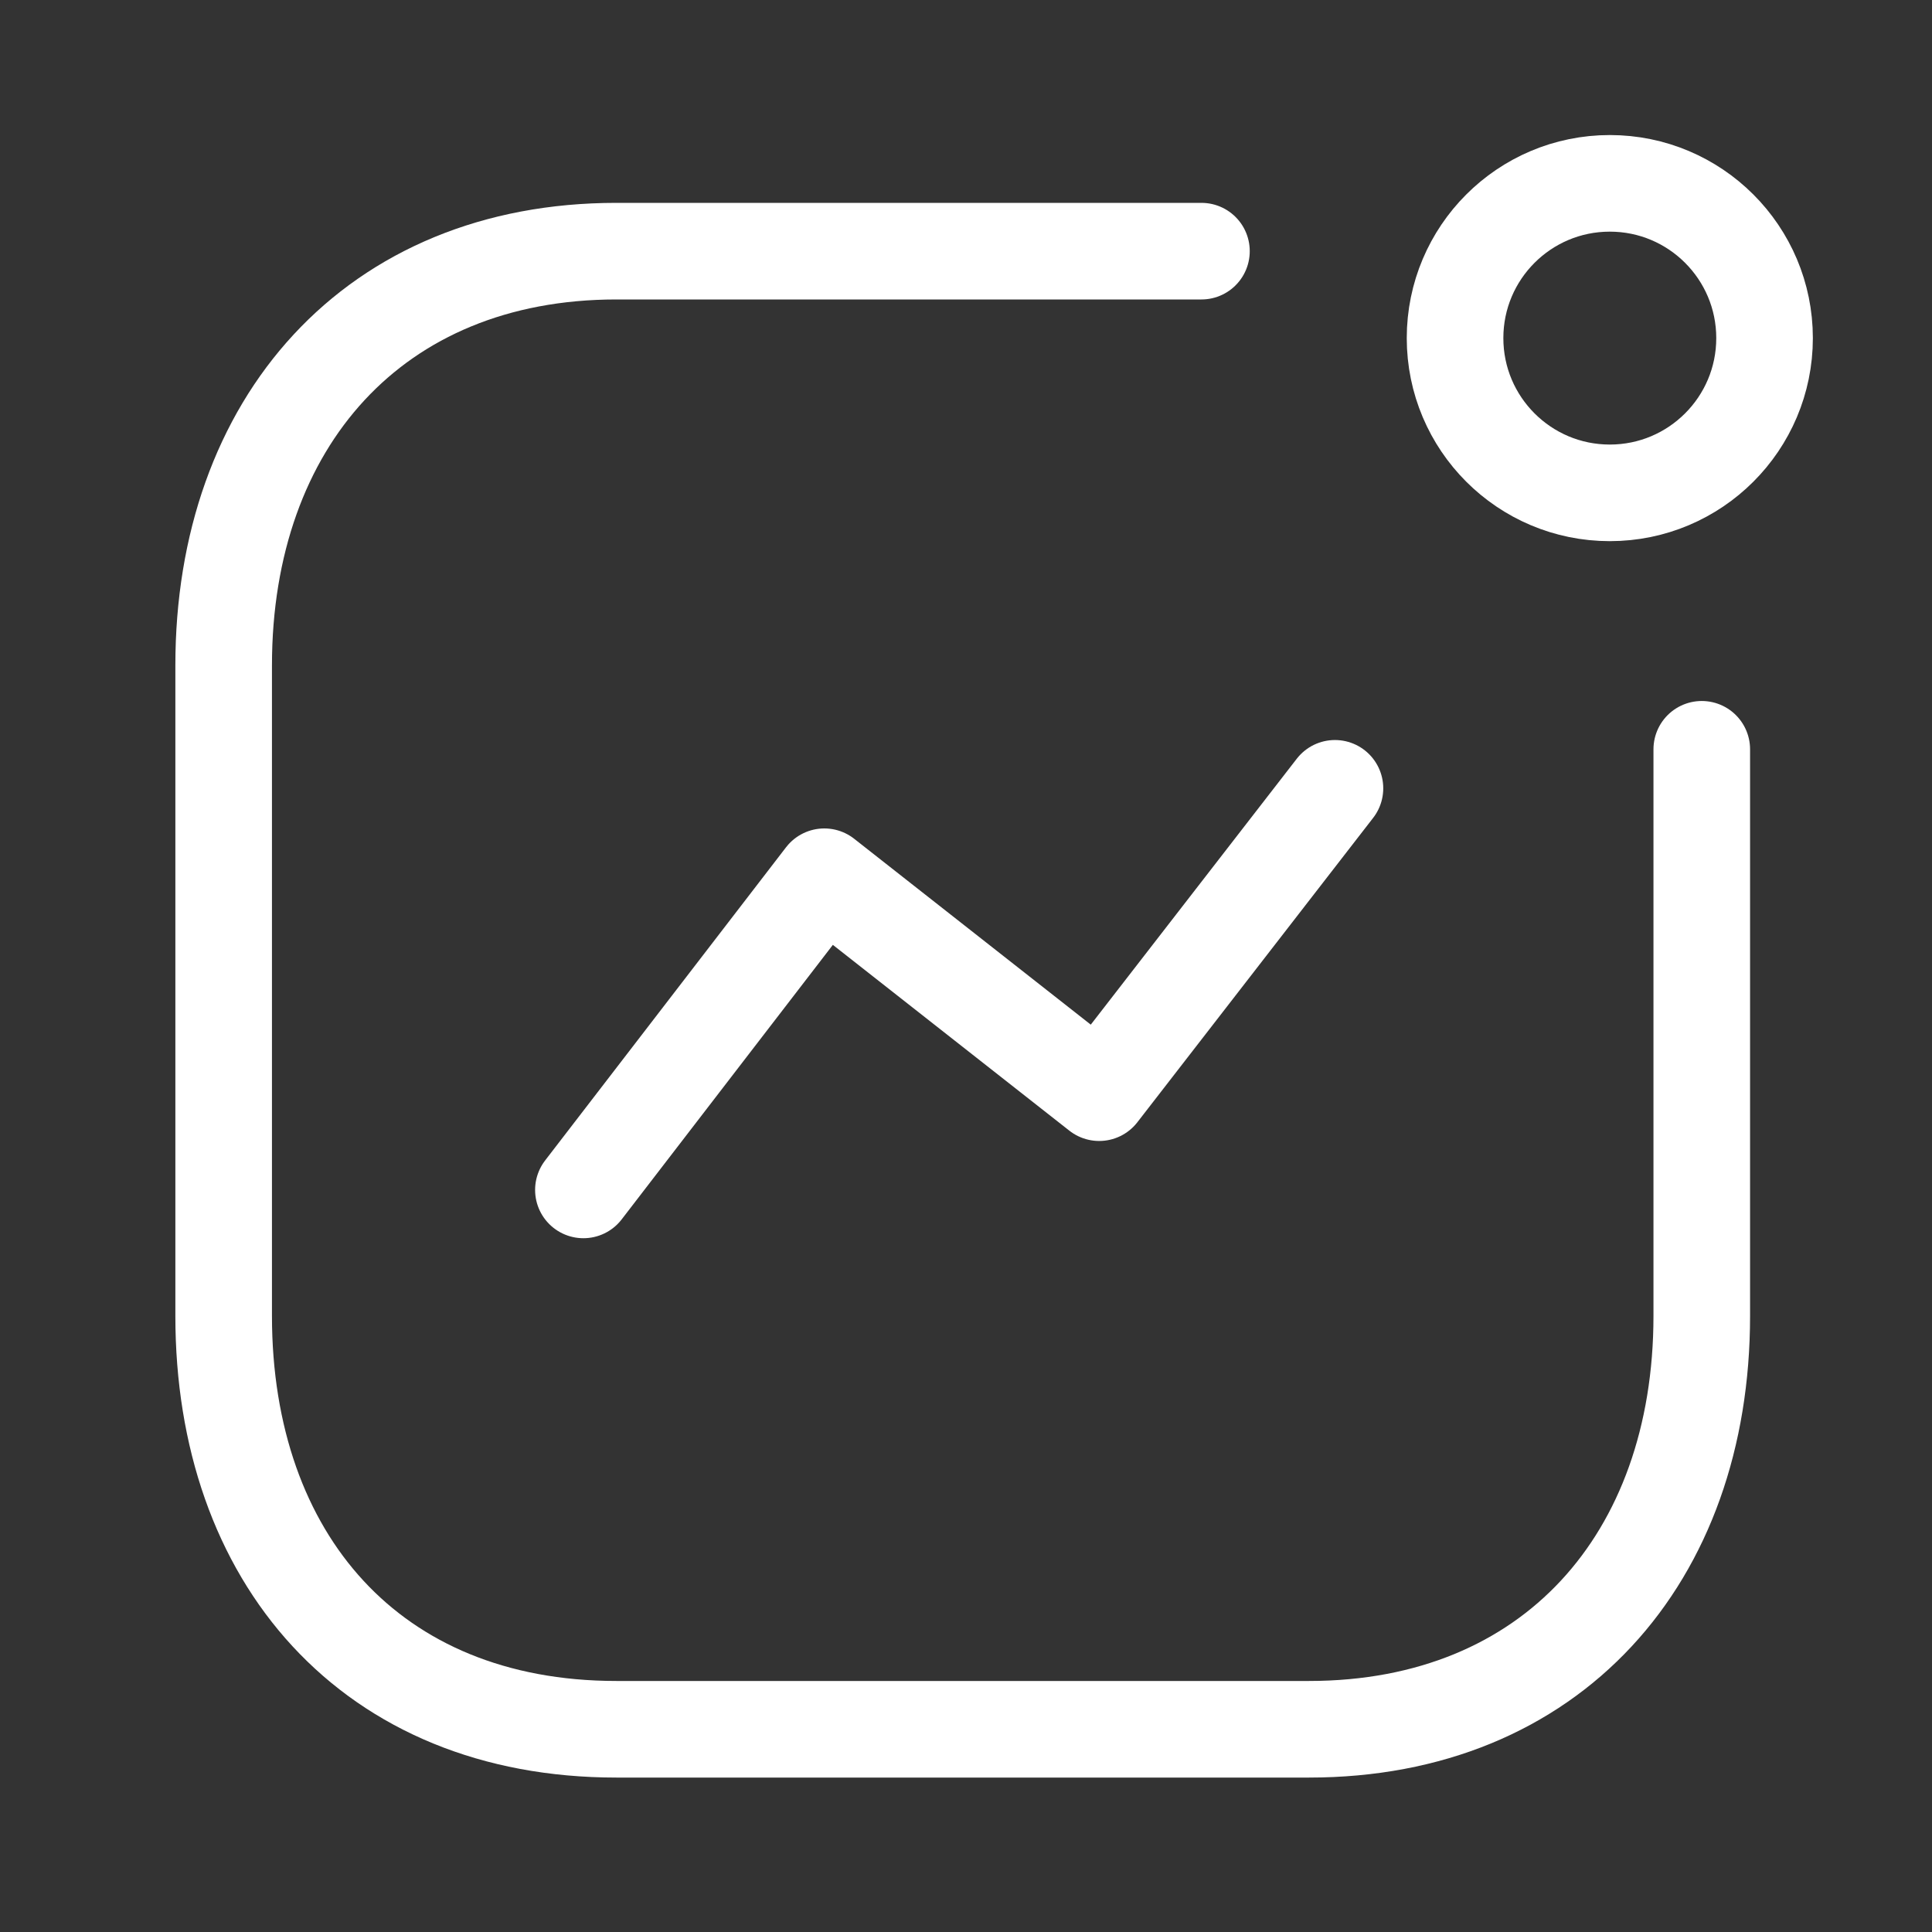 <svg width="30" height="30" viewBox="0 0 30 30" fill="none" xmlns="http://www.w3.org/2000/svg">
<rect x="0" y="0" width="30" height="30" fill="#333333" stroke="none"/>
<g id="Iconly/Light/Activity">
<g id="Activity">
<path id="Path_33966" d="M9.059 18.477L12.8 13.614L17.068 16.967L20.729 12.241" stroke="white" stroke-width="1.5" stroke-linecap="round" stroke-linejoin="round"/>
<ellipse id="Ellipse_741" cx="24.997" cy="5.25" rx="2.403" ry="2.403" stroke="white" stroke-width="1.5" stroke-linecap="round" stroke-linejoin="round"/>
<path id="Path" d="M18.656 3.9H9.571C5.807 3.9 3.473 6.566 3.473 10.331V20.434C3.473 24.198 5.761 26.852 9.571 26.852H20.326C24.09 26.852 26.425 24.198 26.425 20.434V11.635" stroke="white" stroke-width="1.5" stroke-linecap="round" stroke-linejoin="round"/>
</g>
</g>
</svg>
